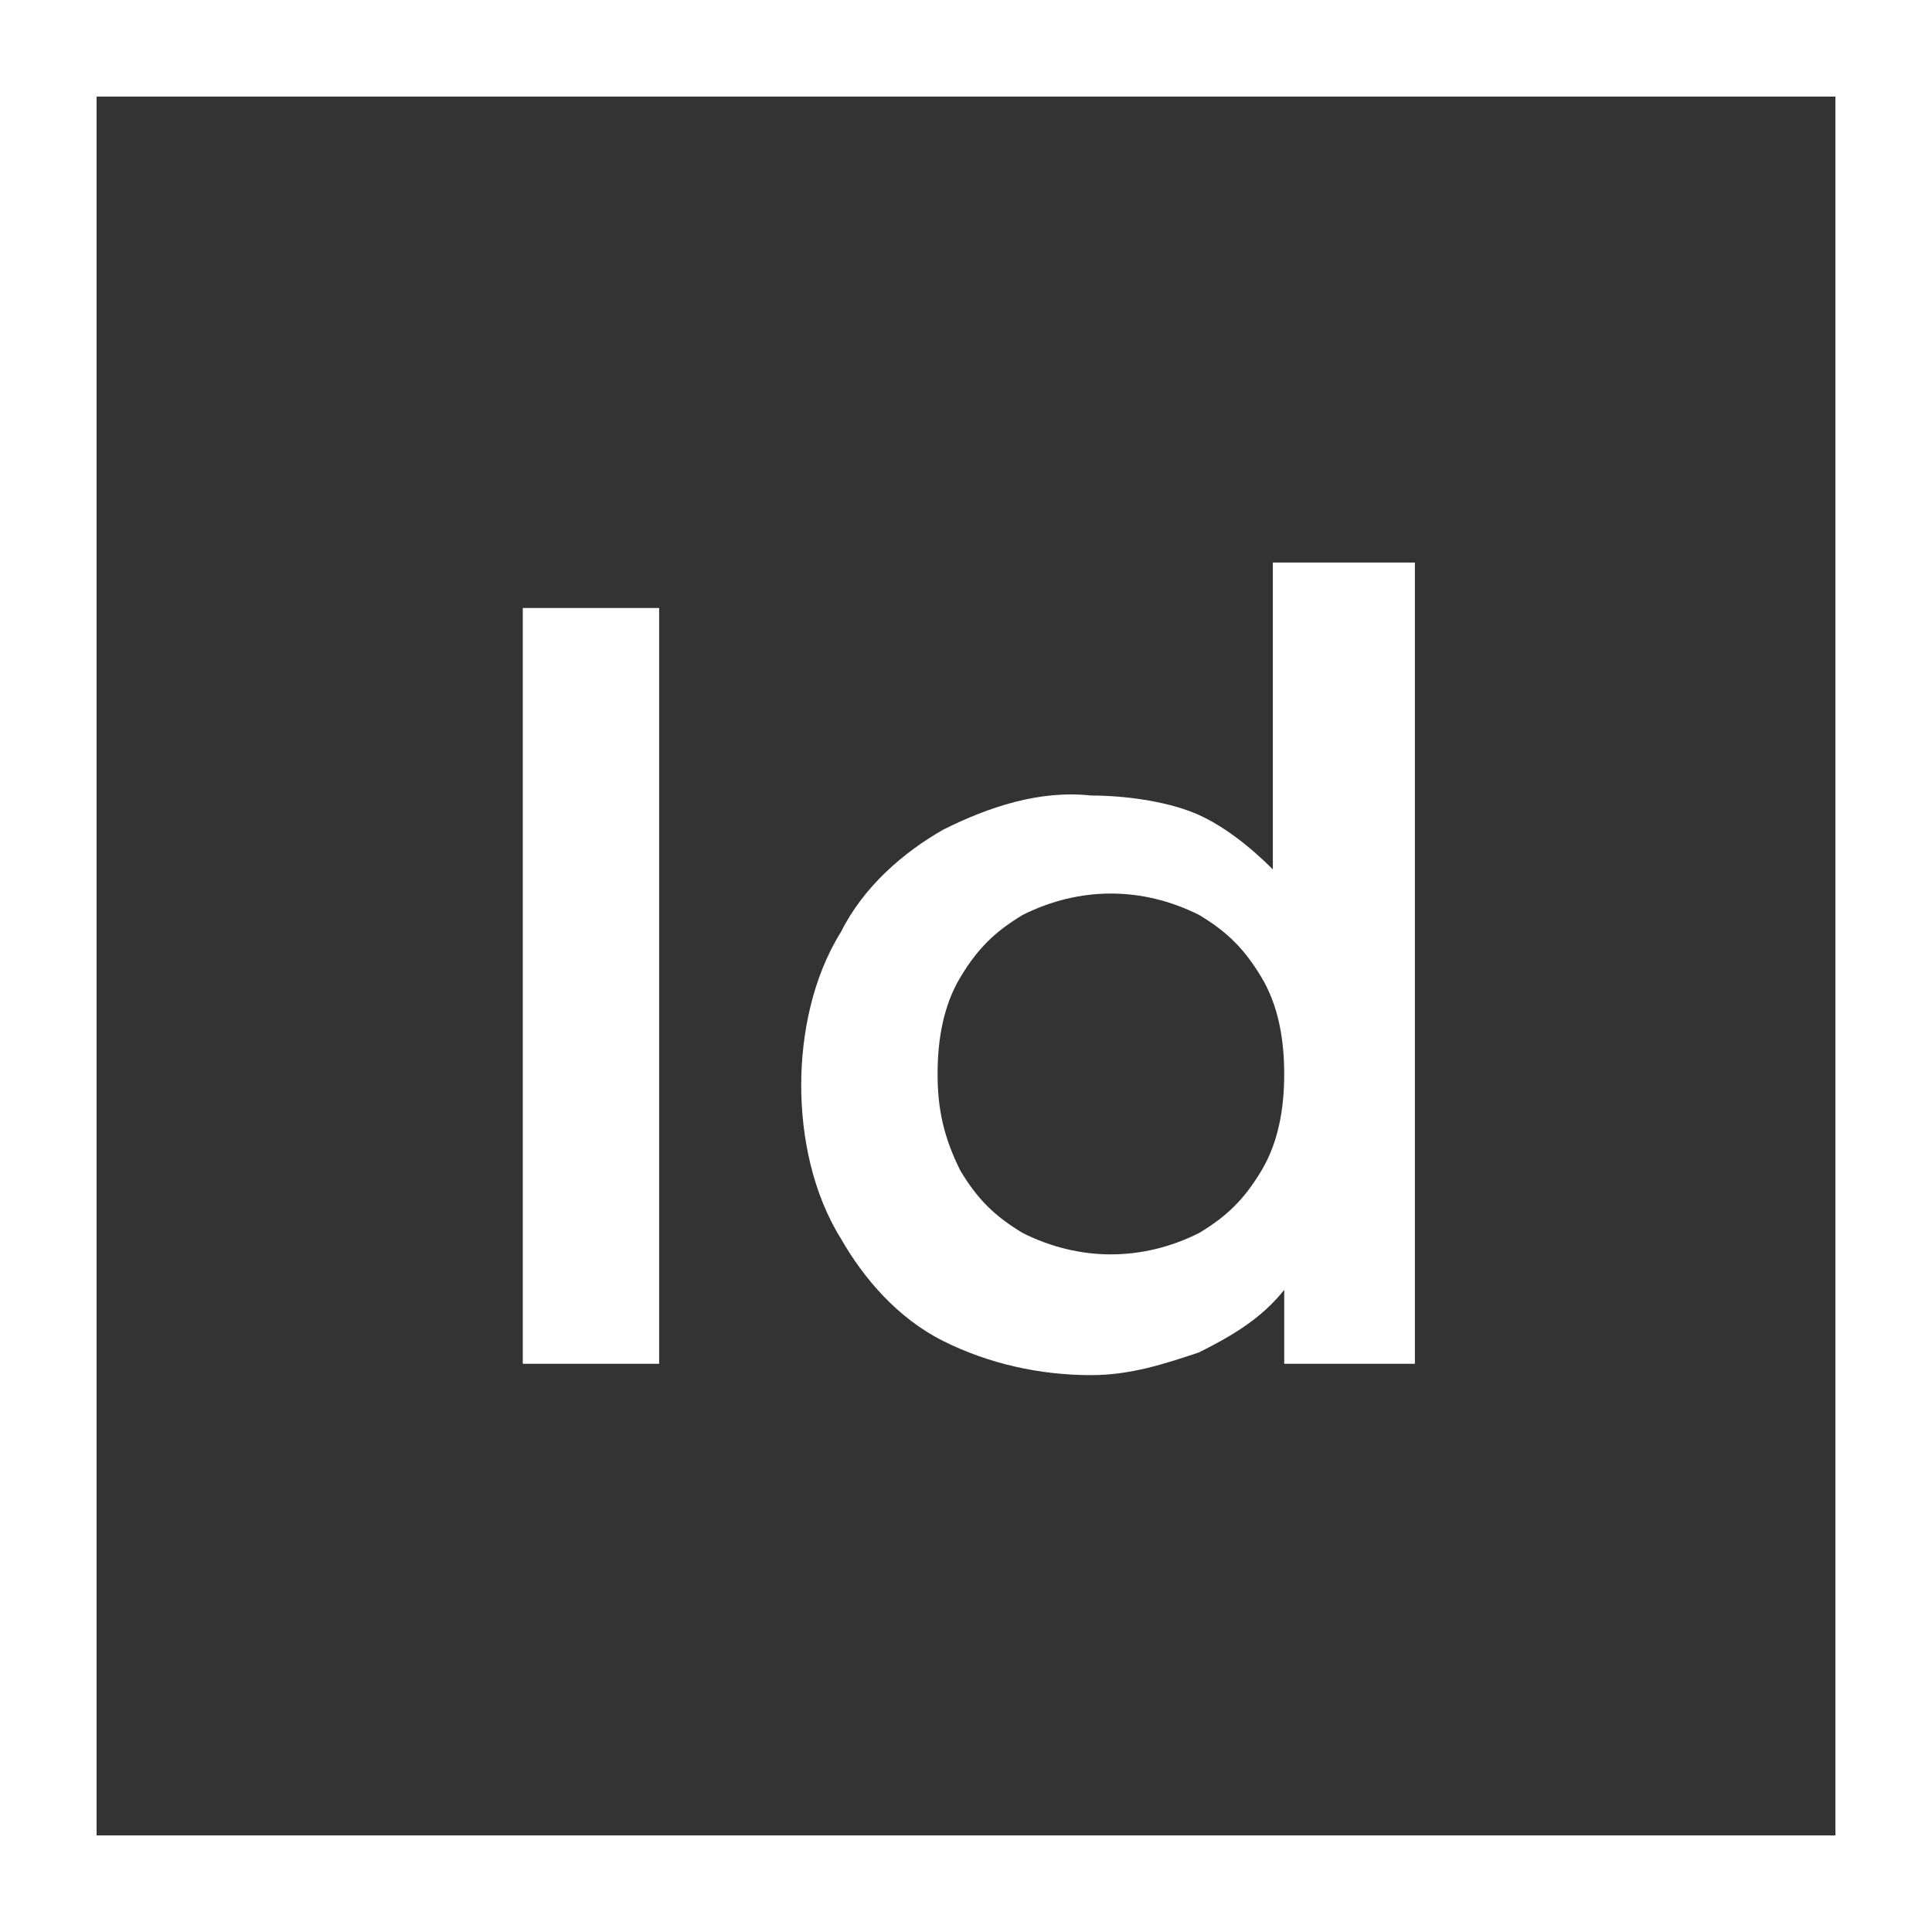 <?xml version="1.0" encoding="utf-8"?>
<!-- Generator: Adobe Illustrator 24.0.0, SVG Export Plug-In . SVG Version: 6.00 Build 0)  -->
<svg version="1.1" id="Calque_1" xmlns="http://www.w3.org/2000/svg" xmlns:xlink="http://www.w3.org/1999/xlink" x="0px" y="0px"
	 viewBox="0 0 34 34" style="enable-background:new 0 0 34 34;" xml:space="preserve">
<rect x="0" y="0" width="34" height="34" fill="#333333" stroke="none"/>
<style type="text/css">
	.st0{fill:#FFFFFF;}
</style>
<title>id</title>
<path class="st0" d="M9.2,10.7h2.4V24H9.2V10.7z"/>
<path class="st0" d="M24.9,9.9V24h-2.3v-1.3c-0.4,0.5-0.9,0.8-1.5,1.1c-0.6,0.2-1.2,0.4-1.9,0.4c-0.9,0-1.8-0.2-2.6-0.6
	c-0.8-0.4-1.4-1.1-1.8-1.8c-0.5-0.8-0.7-1.8-0.7-2.7c0-0.9,0.2-1.9,0.7-2.7c0.4-0.8,1.1-1.4,1.8-1.8c0.8-0.4,1.7-0.7,2.6-0.6
	c0.6,0,1.3,0.1,1.8,0.3c0.5,0.2,1,0.6,1.4,1V9.9H24.9z M21.1,21.7c0.5-0.3,0.8-0.6,1.1-1.1c0.3-0.5,0.4-1.1,0.4-1.7
	c0-0.6-0.1-1.2-0.4-1.7c-0.3-0.5-0.6-0.8-1.1-1.1c-1-0.5-2.1-0.5-3.1,0c-0.5,0.3-0.8,0.6-1.1,1.1c-0.3,0.5-0.4,1.1-0.4,1.7
	c0,0.6,0.1,1.1,0.4,1.7c0.3,0.5,0.6,0.8,1.1,1.1C19,22.2,20.1,22.2,21.1,21.7L21.1,21.7z"/>
<path class="st0" d="M32.3,1.7v30.6H1.7V1.7H32.3 M34,0H0v34h34V0z"/>
</svg>
